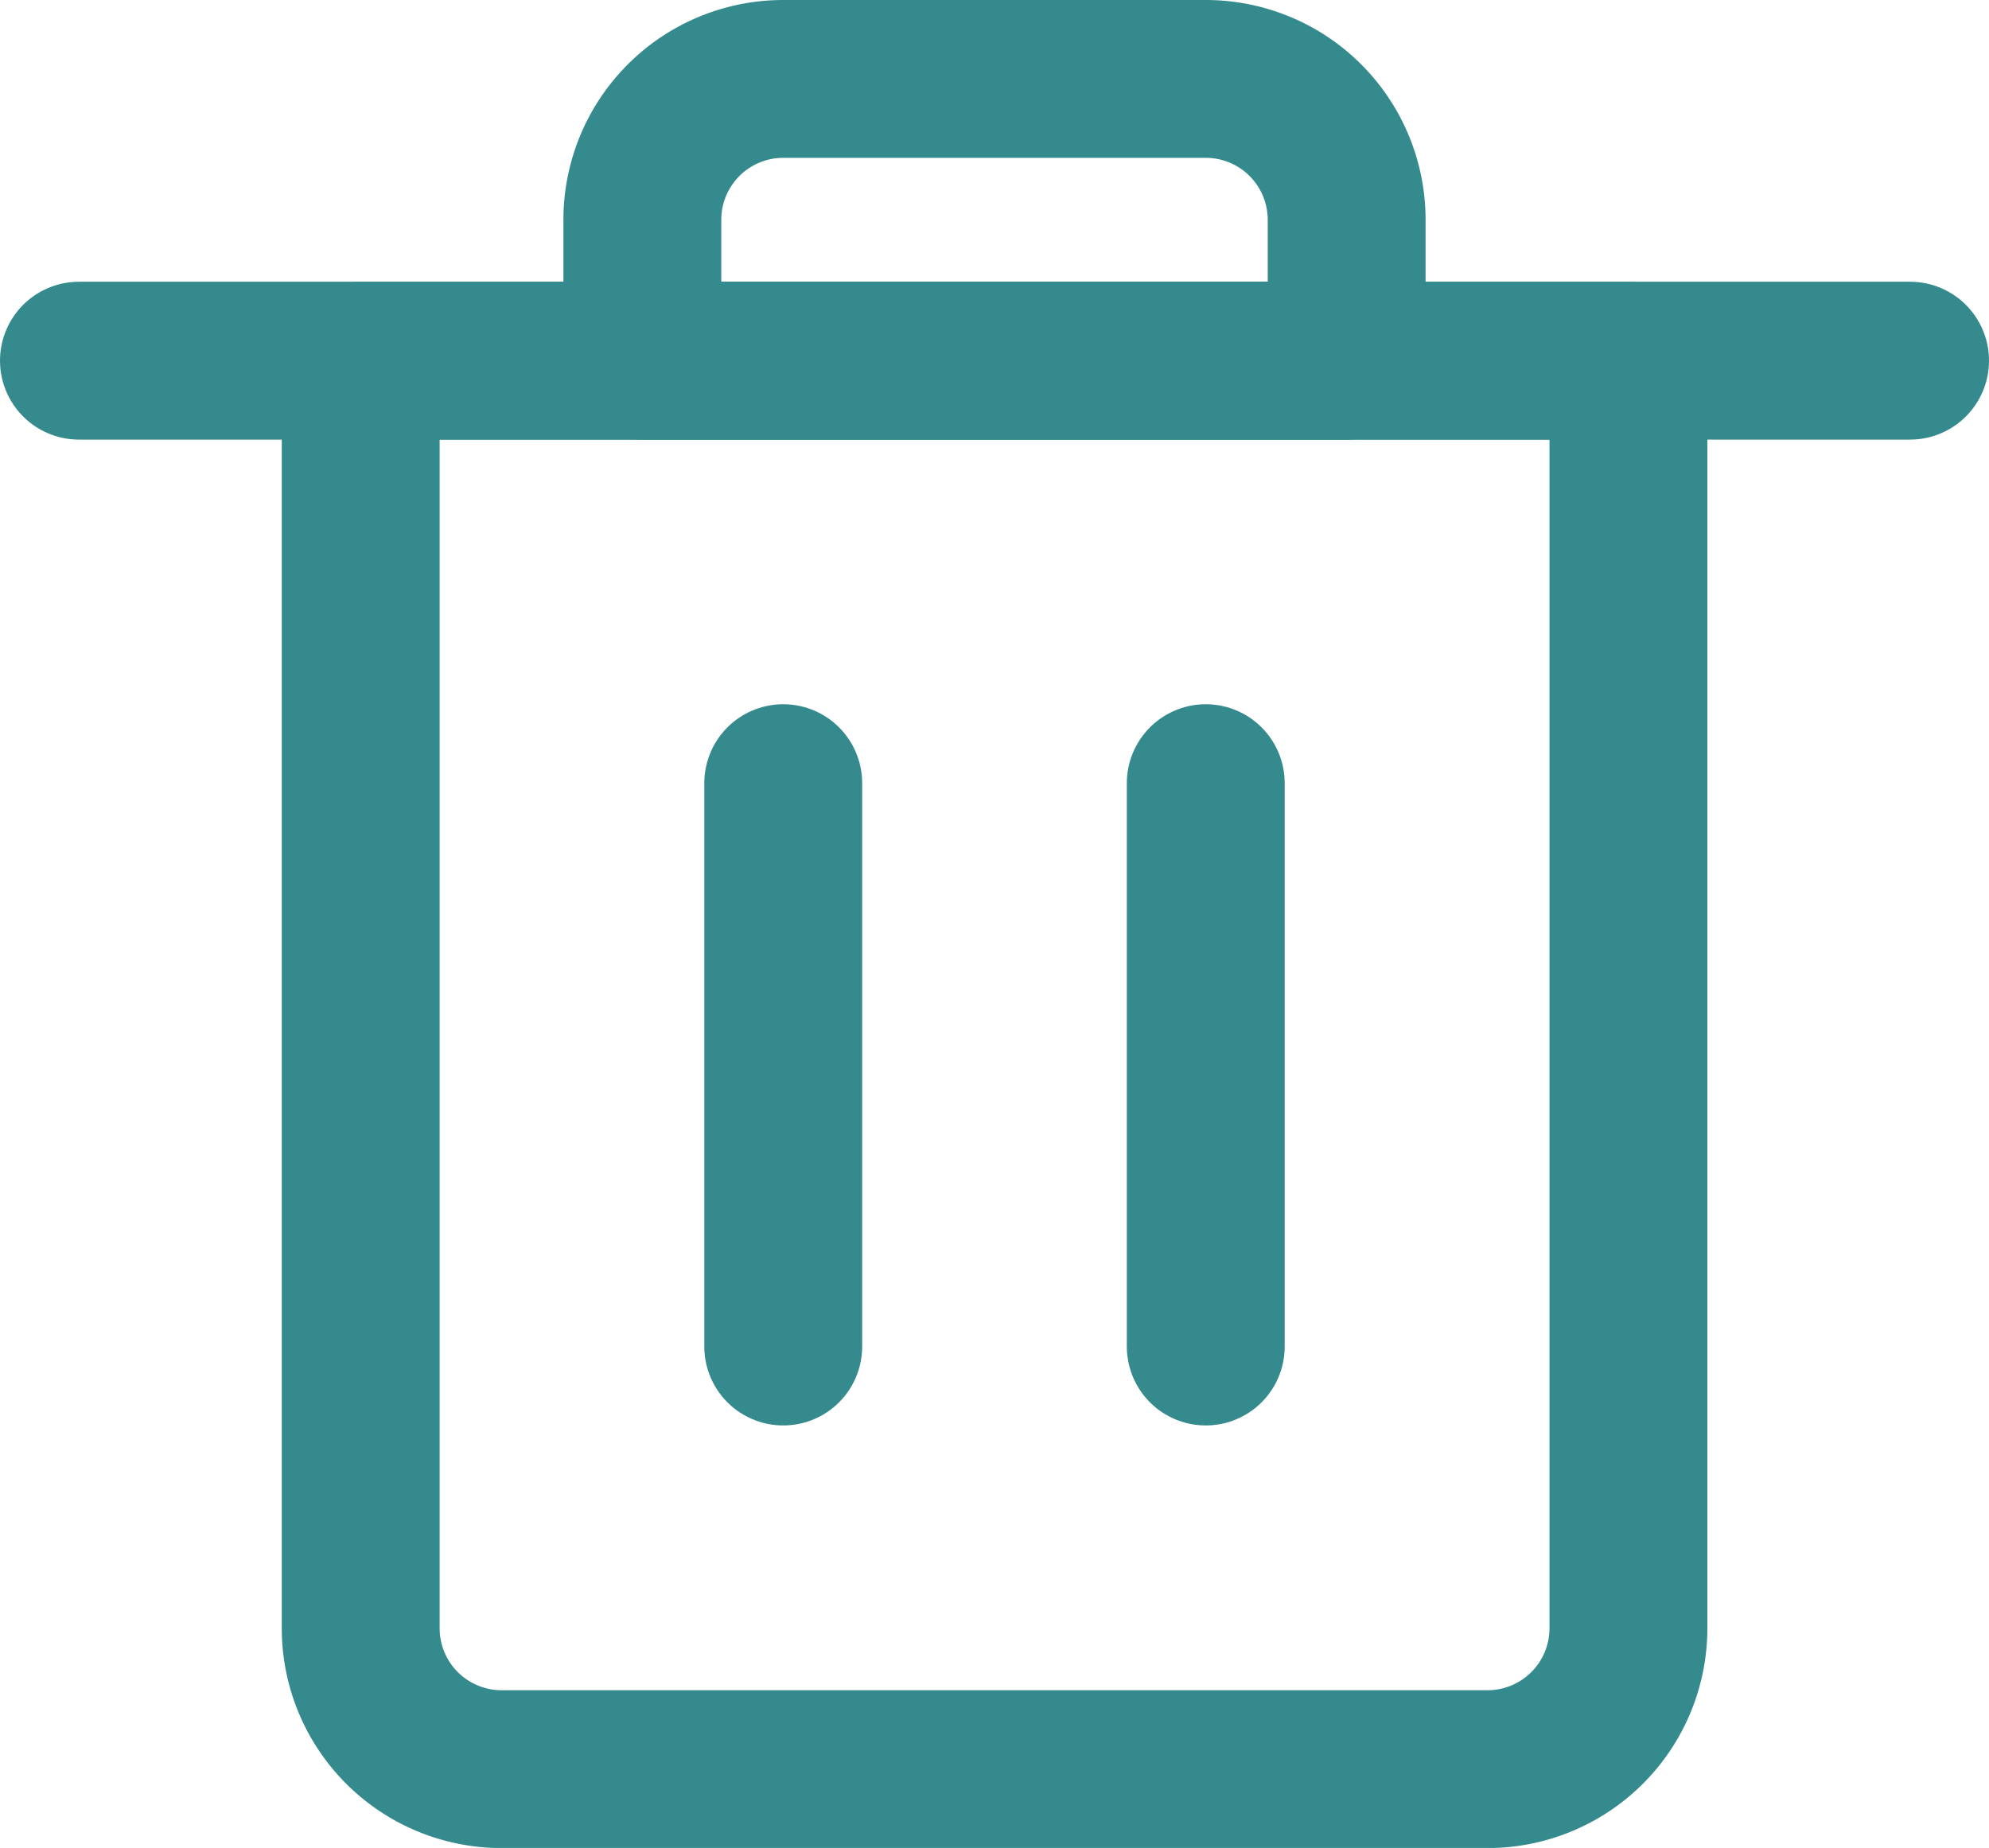 <svg xmlns="http://www.w3.org/2000/svg" width="15.12" height="14.049" viewBox="0 0 15.12 14.049"><defs><style>.a{fill:none;stroke:#358a8d;stroke-linecap:round;stroke-linejoin:round;stroke-miterlimit:10;stroke-width:1.2px;}</style></defs><g transform="translate(-333.4 -873.177)"><g transform="translate(334 873.777)"><path class="a" d="M8.566,10.708h-7.5A1.071,1.071,0,0,1,0,9.637V0H9.637V9.637A1.071,1.071,0,0,1,8.566,10.708Z" transform="translate(2.142 2.142)"/><path class="a" d="M.4,4.283V0" transform="translate(4.954 5.354)"/><path class="a" d="M.4,4.283V0" transform="translate(8.166 5.354)"/><path class="a" d="M0,.4H13.92" transform="translate(0 1.742)"/><path class="a" d="M4.283,0H1.071A1.071,1.071,0,0,0,0,1.071V2.142H5.354V1.071A1.071,1.071,0,0,0,4.283,0Z" transform="translate(4.283)"/></g></g></svg>
